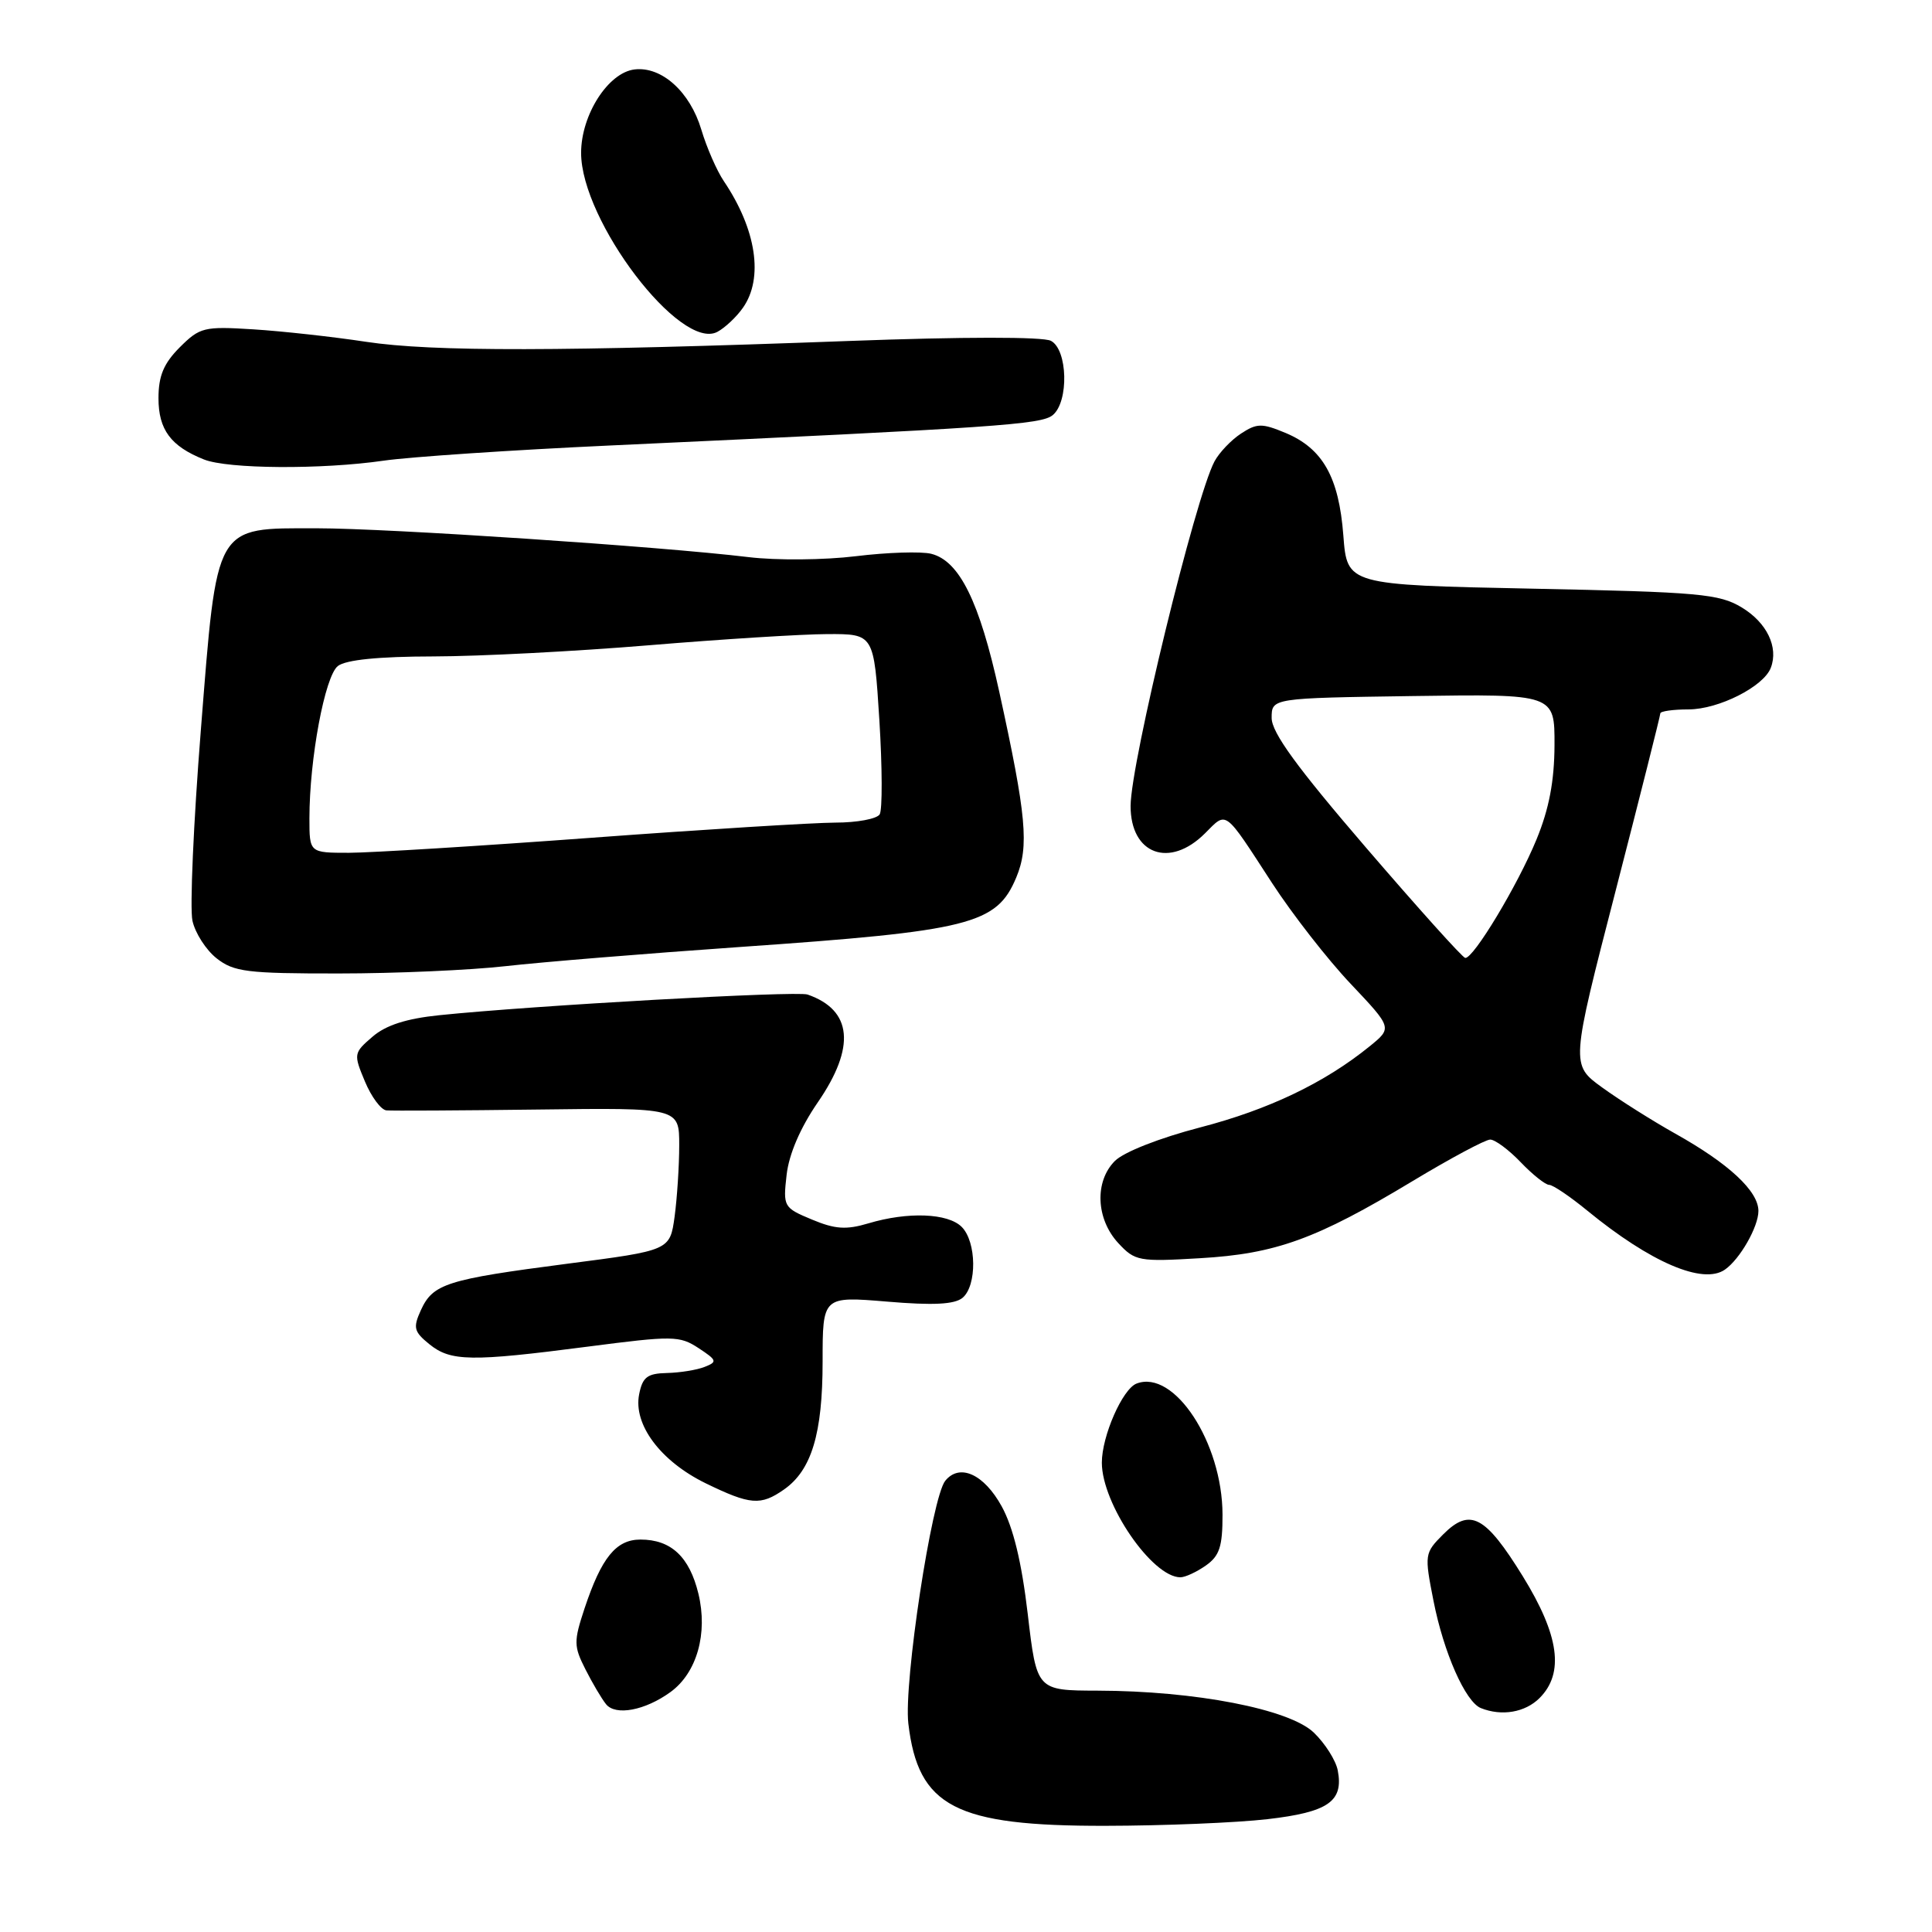 <?xml version="1.0" encoding="UTF-8" standalone="no"?>
<!DOCTYPE svg PUBLIC "-//W3C//DTD SVG 1.1//EN" "http://www.w3.org/Graphics/SVG/1.1/DTD/svg11.dtd" >
<svg xmlns="http://www.w3.org/2000/svg" xmlns:xlink="http://www.w3.org/1999/xlink" version="1.1" viewBox="0 0 256 256">
 <g >
 <path fill="currentColor"
d=" M 167.94 241.05 C 176.00 240.12 178.05 238.70 177.26 234.59 C 177.01 233.27 175.58 231.01 174.08 229.57 C 170.82 226.46 158.39 224.05 145.43 224.02 C 137.37 224.00 137.37 224.00 136.18 213.85 C 135.37 206.96 134.26 202.39 132.73 199.60 C 130.38 195.33 127.17 193.87 125.26 196.20 C 123.47 198.36 119.73 222.98 120.36 228.38 C 121.66 239.41 126.58 241.97 146.50 241.93 C 154.20 241.92 163.85 241.52 167.94 241.05 Z  M 88.85 224.20 C 92.34 221.66 93.82 216.44 92.54 211.16 C 91.35 206.27 88.91 204.00 84.87 204.00 C 81.63 204.00 79.70 206.38 77.45 213.14 C 76.01 217.50 76.02 218.13 77.57 221.19 C 78.49 223.01 79.72 225.09 80.30 225.81 C 81.56 227.39 85.48 226.65 88.85 224.20 Z  M 204.00 225.00 C 207.30 221.70 206.61 216.69 201.77 208.85 C 196.80 200.81 194.79 199.75 191.23 203.31 C 188.76 205.79 188.73 205.97 189.95 212.14 C 191.29 218.97 194.18 225.51 196.22 226.33 C 198.98 227.44 202.09 226.91 204.00 225.00 Z  M 159.78 207.44 C 161.59 206.17 162.00 204.93 161.99 200.69 C 161.97 191.16 155.58 181.41 150.60 183.33 C 148.74 184.04 146.00 190.28 146.00 193.81 C 146.00 199.27 152.67 209.00 156.41 209.00 C 157.04 209.00 158.56 208.30 159.78 207.44 Z  M 103.88 197.37 C 107.54 194.81 109.00 189.96 109.00 180.41 C 109.00 171.76 109.00 171.76 117.54 172.47 C 123.68 172.99 126.48 172.84 127.54 171.97 C 129.47 170.36 129.41 164.55 127.43 162.57 C 125.60 160.74 120.28 160.54 115.07 162.10 C 112.12 162.98 110.65 162.88 107.57 161.59 C 103.83 160.03 103.75 159.89 104.23 155.68 C 104.54 152.94 106.04 149.44 108.36 146.07 C 113.41 138.73 112.94 133.84 107.00 131.78 C 105.54 131.28 70.72 133.23 58.21 134.52 C 53.84 134.97 51.13 135.84 49.36 137.37 C 46.86 139.52 46.83 139.66 48.35 143.29 C 49.20 145.33 50.48 147.06 51.20 147.13 C 51.91 147.20 60.94 147.15 71.25 147.02 C 90.00 146.78 90.00 146.78 90.00 151.75 C 90.00 154.48 89.72 158.74 89.39 161.20 C 88.77 165.69 88.77 165.69 75.17 167.45 C 59.17 169.53 57.37 170.10 55.77 173.60 C 54.71 175.93 54.84 176.45 56.90 178.12 C 59.72 180.40 62.38 180.45 77.85 178.44 C 89.17 176.97 90.04 176.98 92.56 178.63 C 95.01 180.24 95.08 180.45 93.37 181.12 C 92.34 181.53 90.09 181.89 88.37 181.93 C 85.77 181.99 85.14 182.47 84.69 184.75 C 83.89 188.76 87.53 193.62 93.50 196.54 C 99.42 199.42 100.79 199.53 103.88 197.37 Z  M 228.56 168.23 C 230.54 166.86 233.00 162.56 233.00 160.46 C 233.00 157.83 229.08 154.18 221.98 150.21 C 218.95 148.51 214.59 145.76 212.30 144.10 C 208.13 141.08 208.13 141.08 214.07 118.07 C 217.33 105.42 220.00 94.82 220.00 94.53 C 220.00 94.24 221.69 94.00 223.75 94.00 C 227.73 93.99 233.69 90.98 234.64 88.49 C 235.69 85.76 234.12 82.50 230.79 80.49 C 227.81 78.69 225.17 78.45 203.00 78.00 C 178.50 77.50 178.50 77.50 178.00 70.95 C 177.41 63.21 175.27 59.43 170.33 57.36 C 167.20 56.06 166.55 56.07 164.44 57.45 C 163.14 58.30 161.56 59.96 160.93 61.13 C 158.39 65.88 149.84 100.99 149.81 106.78 C 149.79 113.20 154.97 115.12 159.67 110.42 C 162.61 107.48 162.13 107.12 168.55 117.00 C 171.23 121.12 175.91 127.13 178.96 130.35 C 184.49 136.20 184.49 136.20 181.50 138.63 C 175.54 143.47 168.11 147.03 159.02 149.39 C 153.64 150.79 148.91 152.65 147.73 153.83 C 145.01 156.55 145.22 161.53 148.19 164.73 C 150.39 167.10 150.92 167.20 159.00 166.72 C 169.05 166.14 174.42 164.19 187.16 156.51 C 192.19 153.48 196.82 151.00 197.46 151.00 C 198.10 151.00 199.92 152.35 201.50 154.00 C 203.08 155.65 204.78 157.00 205.27 157.00 C 205.76 157.00 208.04 158.54 210.33 160.42 C 218.71 167.28 225.65 170.26 228.56 168.23 Z  M 67.00 128.02 C 71.67 127.49 85.59 126.35 97.92 125.49 C 128.60 123.36 132.06 122.49 134.66 116.27 C 136.38 112.15 136.01 108.10 132.40 91.63 C 129.78 79.69 127.13 74.32 123.39 73.38 C 122.05 73.05 117.56 73.19 113.41 73.70 C 109.23 74.21 102.89 74.27 99.18 73.82 C 87.50 72.41 51.38 70.00 41.97 70.00 C 28.34 70.00 28.79 69.21 26.61 96.78 C 25.64 109.02 25.14 120.37 25.50 122.00 C 25.86 123.64 27.30 125.88 28.71 126.99 C 30.99 128.78 32.75 129.00 44.88 128.99 C 52.37 128.99 62.33 128.55 67.00 128.02 Z  M 50.84 61.04 C 54.32 60.54 67.82 59.63 80.84 59.03 C 132.27 56.65 137.98 56.26 139.50 55.00 C 141.65 53.21 141.48 46.32 139.25 45.16 C 138.20 44.61 127.56 44.62 112.50 45.18 C 74.46 46.59 57.29 46.62 48.50 45.29 C 44.10 44.62 37.38 43.88 33.57 43.64 C 27.03 43.23 26.49 43.36 23.82 46.02 C 21.69 48.16 21.00 49.80 21.00 52.77 C 21.00 56.93 22.63 59.13 27.02 60.88 C 30.18 62.15 42.64 62.23 50.84 61.04 Z  M 98.45 40.77 C 101.20 36.85 100.22 30.39 95.91 24.00 C 94.98 22.62 93.64 19.56 92.93 17.18 C 91.43 12.16 87.68 8.78 84.09 9.20 C 80.59 9.61 77.00 15.22 77.00 20.26 C 77.00 29.27 90.18 46.58 95.06 43.97 C 96.07 43.43 97.60 41.99 98.45 40.77 Z  M 181.00 112.31 C 171.84 101.66 168.50 97.07 168.50 95.13 C 168.50 92.50 168.50 92.50 187.25 92.23 C 206.00 91.96 206.00 91.96 205.98 98.73 C 205.96 103.51 205.26 107.18 203.60 111.22 C 201.11 117.29 195.23 127.05 194.15 126.93 C 193.79 126.89 187.88 120.31 181.00 112.31 Z  M 41.00 108.44 C 41.00 100.55 43.05 89.59 44.77 88.25 C 45.83 87.43 50.15 86.99 57.44 86.98 C 63.52 86.97 76.38 86.30 86.00 85.50 C 95.62 84.70 106.27 84.03 109.65 84.02 C 115.80 84.00 115.80 84.00 116.52 95.41 C 116.91 101.69 116.93 107.31 116.56 107.91 C 116.18 108.51 113.55 109.00 110.69 109.00 C 107.84 109.01 93.35 109.90 78.50 111.00 C 63.65 112.10 49.14 112.99 46.25 113.00 C 41.00 113.00 41.00 113.00 41.00 108.44 Z "/>
</g>
</svg>